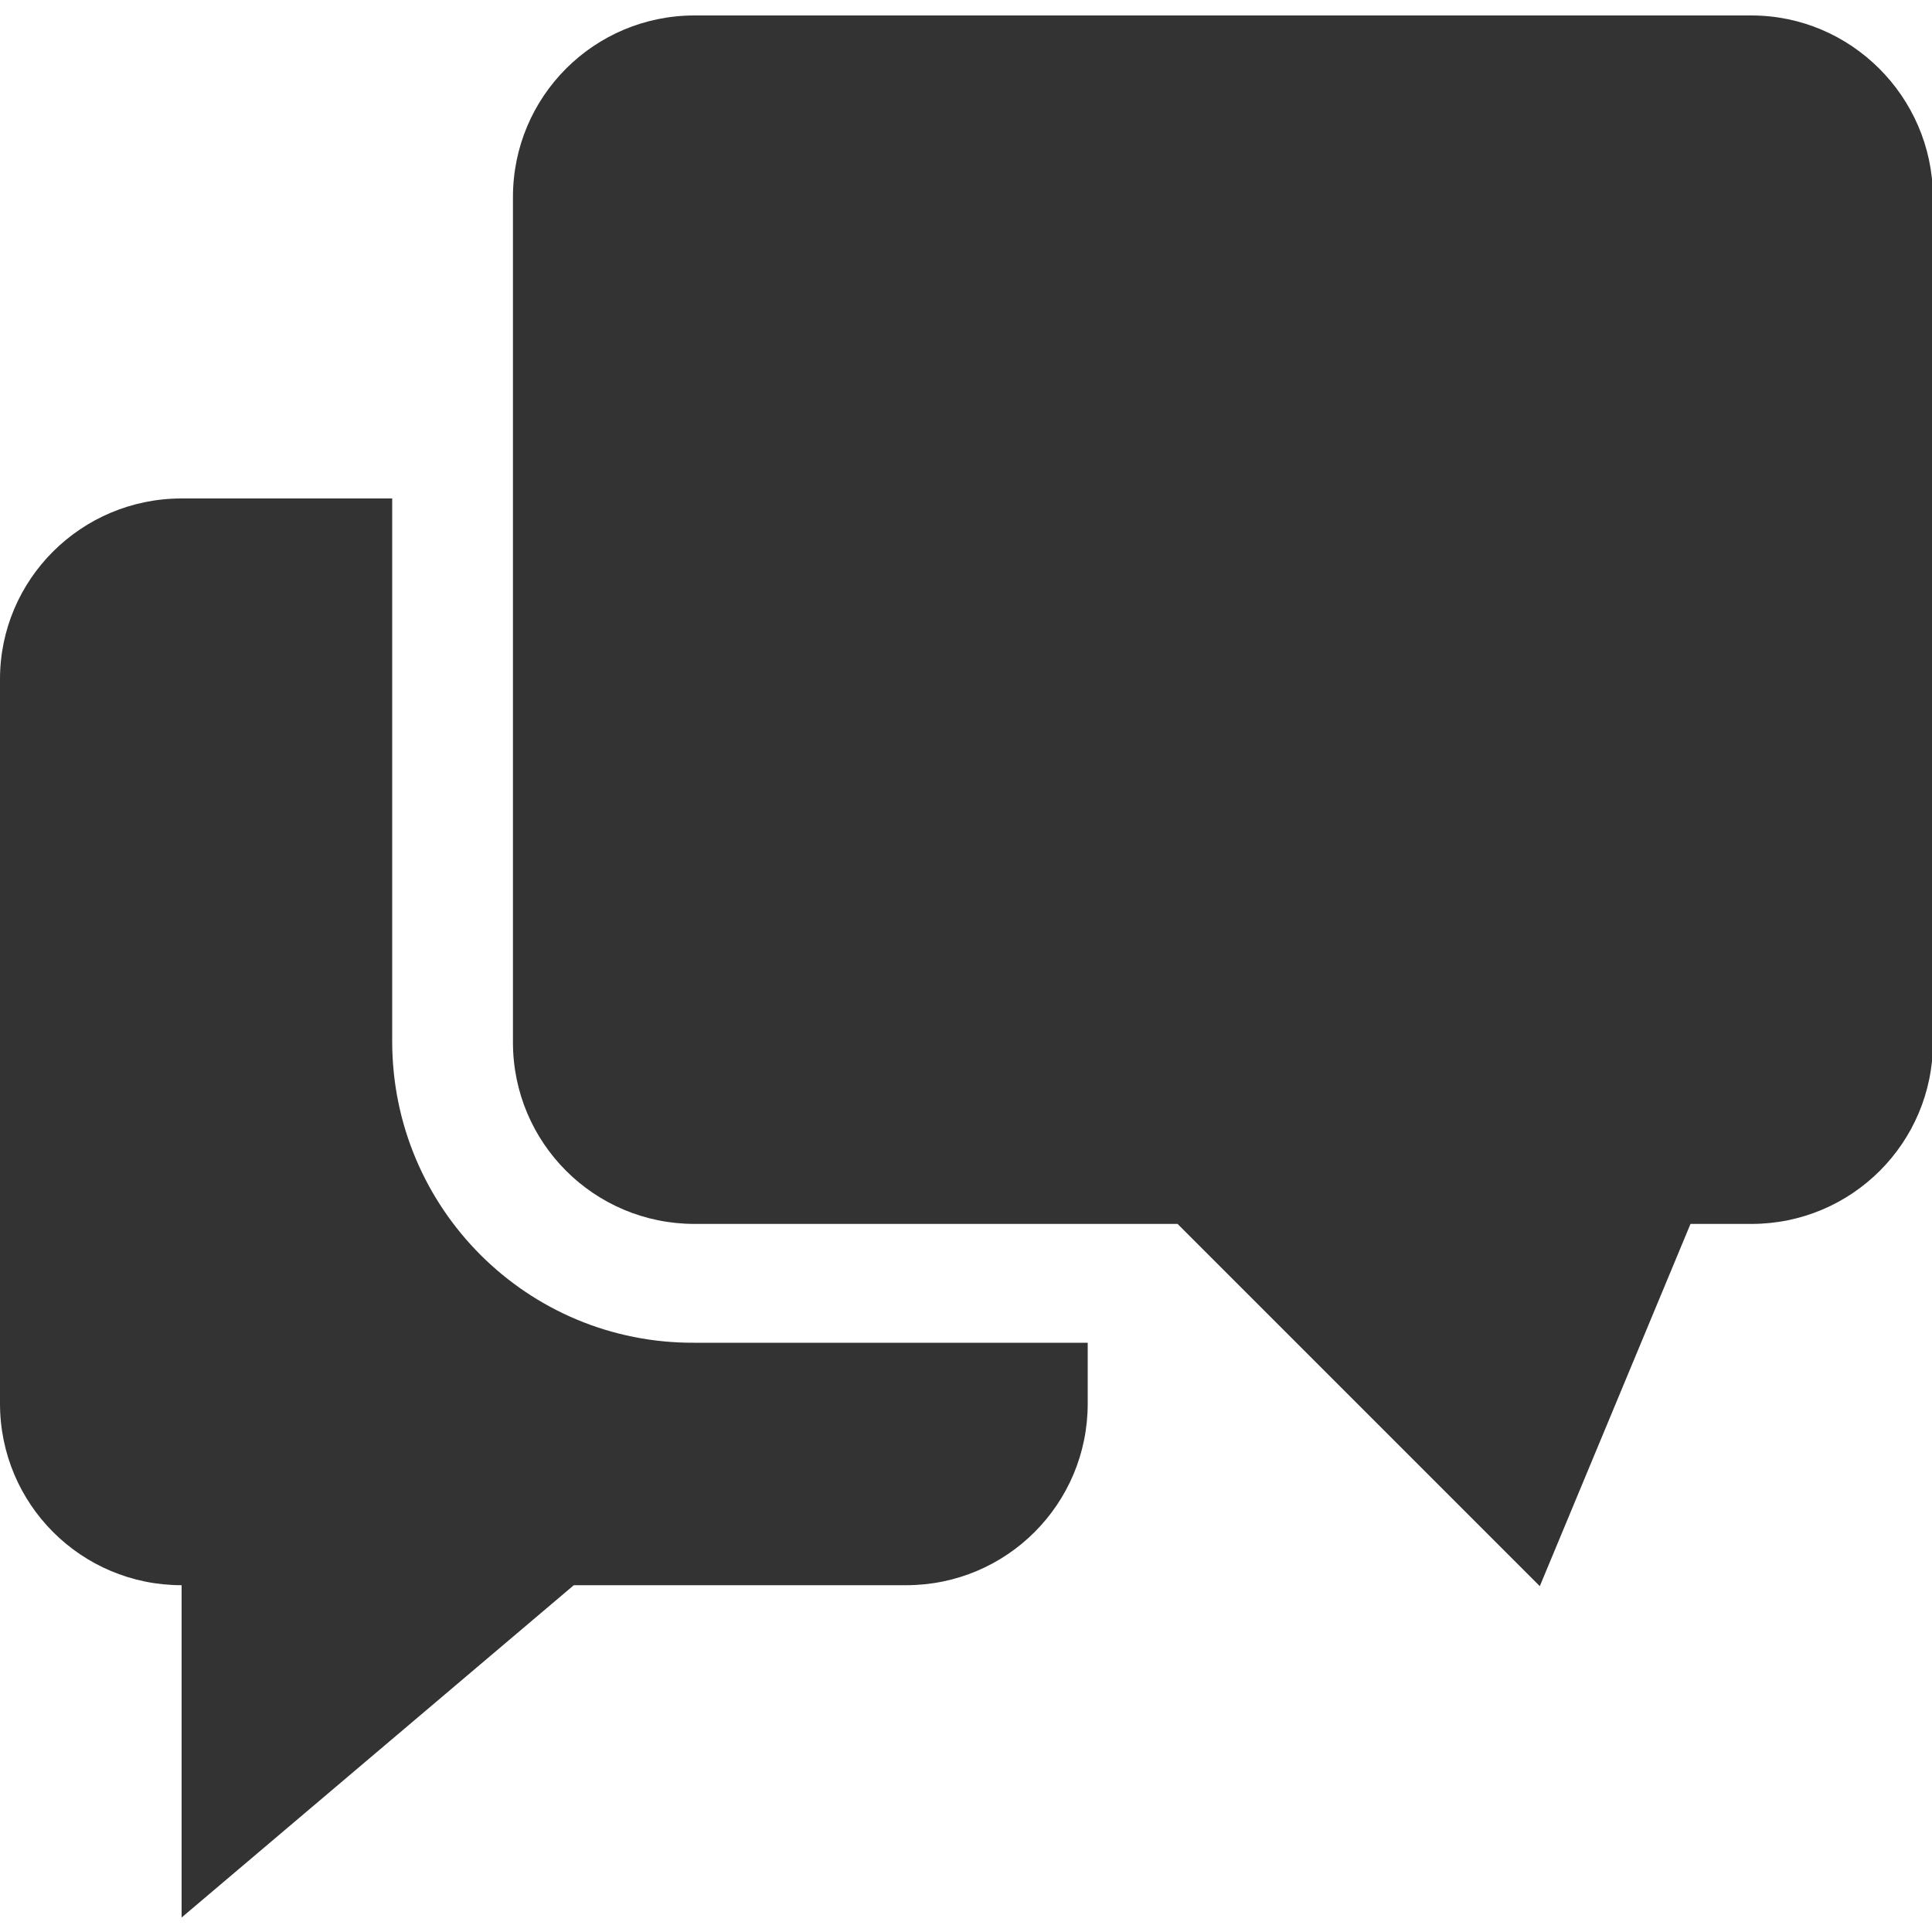 <?xml version="1.0" standalone="no"?><!DOCTYPE svg PUBLIC "-//W3C//DTD SVG 1.1//EN" "http://www.w3.org/Graphics/SVG/1.1/DTD/svg11.dtd"><svg t="1563181076043" class="icon" viewBox="0 0 1024 1024" version="1.1" xmlns="http://www.w3.org/2000/svg" p-id="15675" xmlns:xlink="http://www.w3.org/1999/xlink" width="200" height="200"><defs><style type="text/css"></style></defs><path d="M207.872 551.936V264.192H96.256C43.008 264.192 0 307.2 0 359.936v384c0 53.248 43.008 96.256 96.256 96.256v176.128l207.872-176.128h176.128c53.248 0 96.256-43.008 96.256-96.256V711.68H368.128c-88.576 0.512-160.256-71.168-160.256-159.744z" fill="#333333" p-id="15676"></path><path d="M928.256 8.192H368.128c-53.248 0-96.256 43.008-96.256 96.256v448c0 53.248 43.008 96.256 96.256 96.256h256l192 192 79.872-192h32.256c53.248 0 96.256-43.008 96.256-96.256V103.936C1024 51.2 980.992 8.192 928.256 8.192z" fill="#333333" p-id="15677"></path></svg>